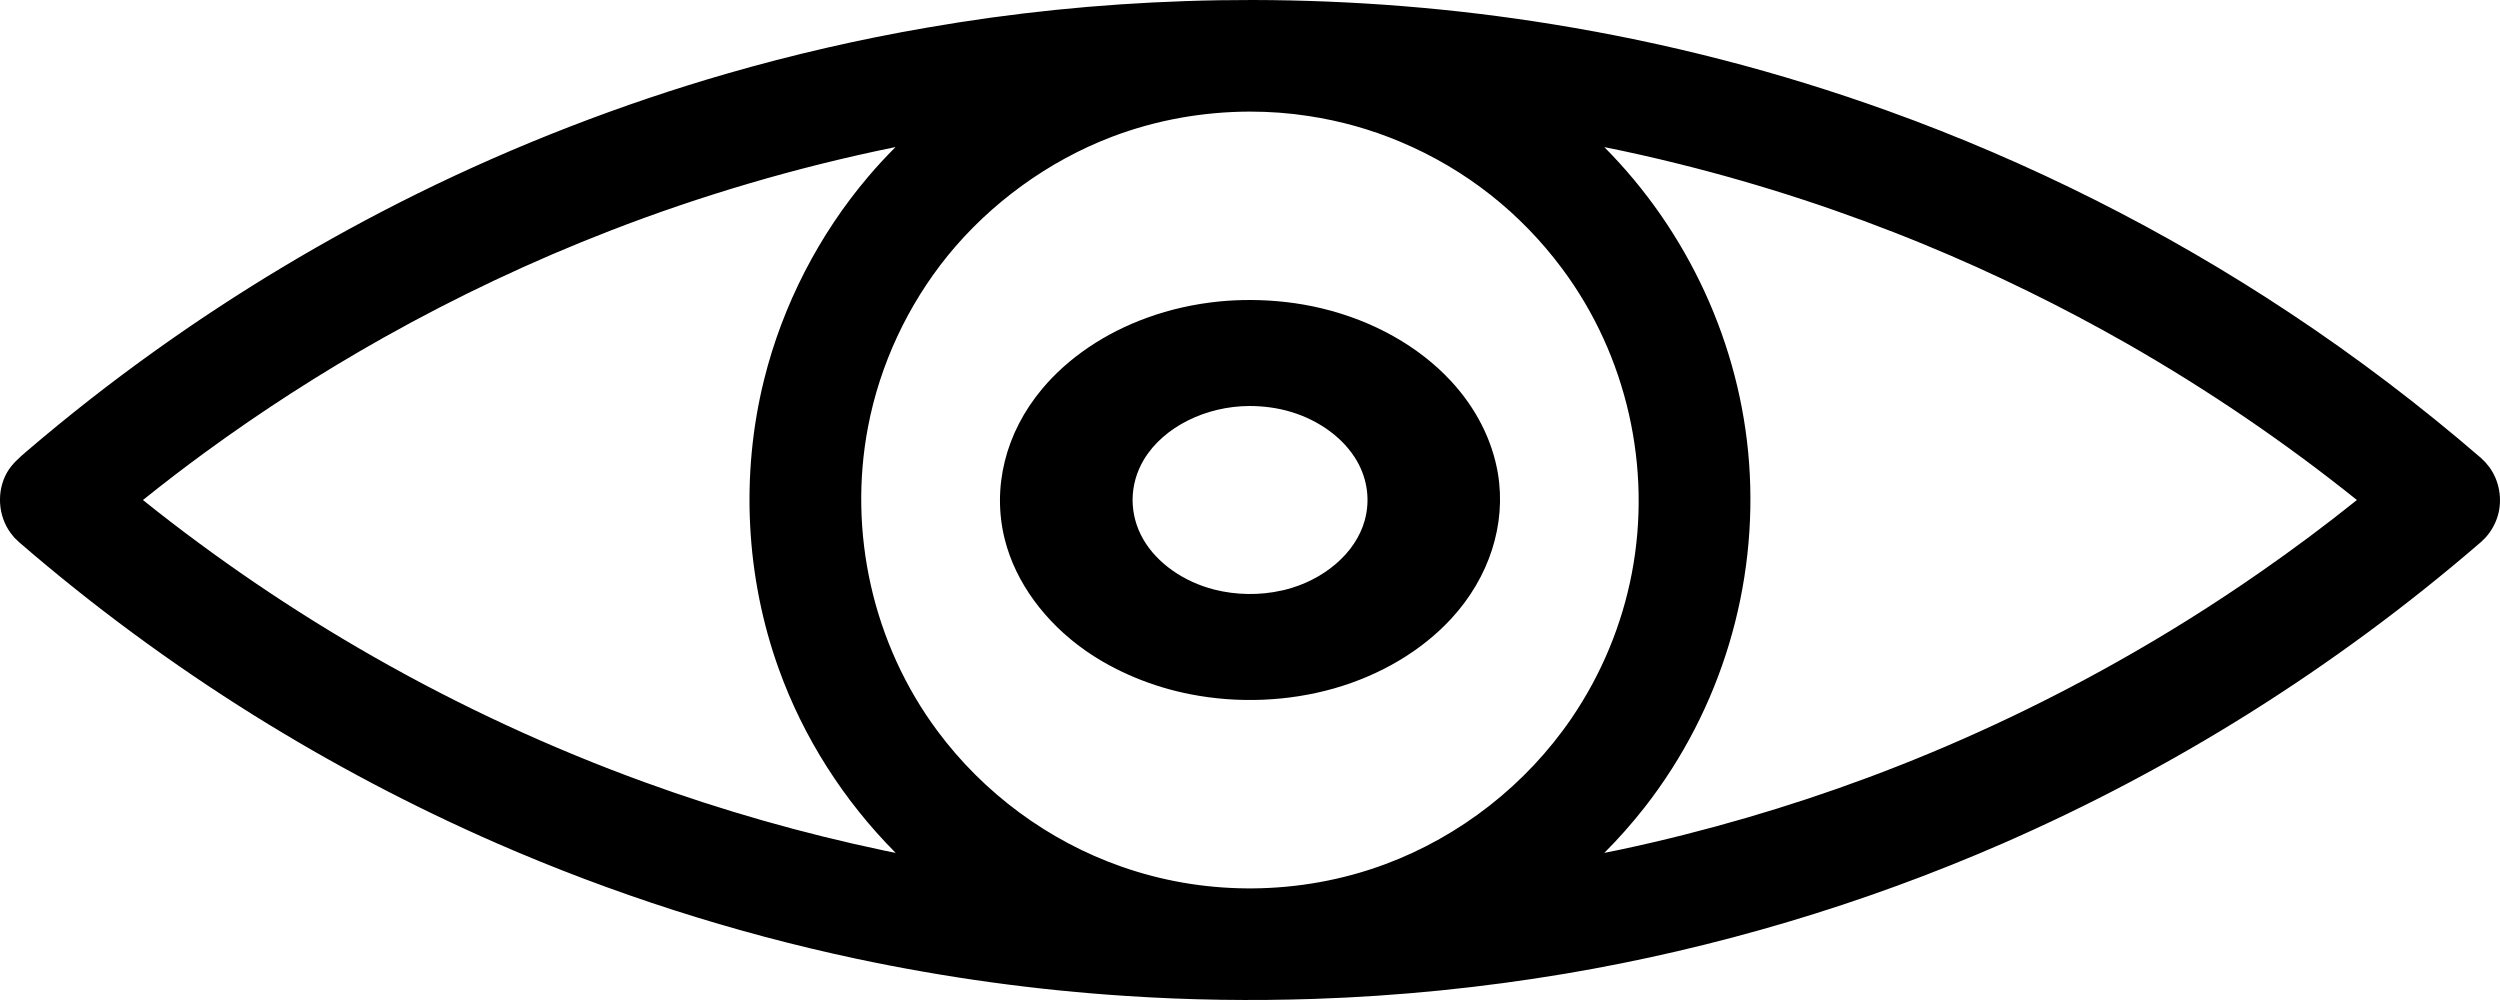 
<svg width="25" height="10" viewBox="0 0 25 10" fill="none" xmlns="http://www.w3.org/2000/svg">
<path fill-rule="evenodd" clip-rule="evenodd" d="M12.527 1.59622e-05C13.527 0.002 14.535 0.081 15.535 0.244C16.678 0.429 17.793 0.718 18.874 1.107C20.294 1.618 21.65 2.301 22.902 3.132C23.567 3.573 24.203 4.056 24.808 4.578L24.853 4.622C24.867 4.639 24.881 4.655 24.894 4.672C24.994 4.809 25.026 4.994 24.978 5.157C24.954 5.239 24.911 5.315 24.853 5.378C24.839 5.393 24.823 5.407 24.808 5.422C24.807 5.422 24.788 5.438 24.788 5.439C24.068 6.059 23.305 6.622 22.493 7.132C21.704 7.627 20.884 8.06 20.033 8.432C18.633 9.044 17.148 9.485 15.653 9.737C14.825 9.876 13.982 9.961 13.144 9.989C12.519 10.01 11.894 10.001 11.269 9.96C10.352 9.901 9.446 9.775 8.562 9.587C7.333 9.326 6.12 8.936 4.966 8.432C4.129 8.066 3.315 7.637 2.539 7.153C1.714 6.638 0.93 6.061 0.191 5.422L0.145 5.378C0.132 5.361 0.117 5.345 0.105 5.328C-0.02 5.157 -0.036 4.913 0.07 4.725C0.119 4.64 0.195 4.574 0.269 4.511C0.681 4.159 1.103 3.828 1.548 3.51C2.376 2.918 3.257 2.389 4.168 1.939C5.168 1.445 6.22 1.039 7.27 0.736C7.929 0.546 8.594 0.393 9.266 0.277C10.121 0.128 10.985 0.04 11.854 0.011C12.079 0.003 12.302 -0 12.527 1.59622e-05ZM12.492 1.116C12.034 1.118 11.568 1.197 11.119 1.368C10.484 1.61 9.904 2.032 9.477 2.557C9.077 3.051 8.799 3.645 8.68 4.27C8.48 5.32 8.726 6.439 9.377 7.313C9.837 7.931 10.483 8.41 11.214 8.666C11.616 8.807 12.036 8.881 12.475 8.884C12.49 8.884 12.505 8.884 12.521 8.884C12.974 8.881 13.425 8.801 13.852 8.642C14.6 8.364 15.262 7.848 15.717 7.18C16.013 6.745 16.22 6.25 16.319 5.729C16.519 4.68 16.273 3.561 15.622 2.687C15.213 2.137 14.665 1.695 14.001 1.417C13.709 1.294 13.401 1.208 13.085 1.16C12.891 1.13 12.694 1.116 12.5 1.116H12.492ZM8.955 1.471C8.946 1.473 8.938 1.474 8.929 1.476C7.968 1.673 7.009 1.955 6.102 2.307C5.322 2.609 4.561 2.969 3.838 3.375C3.218 3.723 2.617 4.11 2.052 4.523C1.841 4.677 1.634 4.836 1.431 4.999L1.429 5C2.149 5.577 2.921 6.103 3.733 6.566C4.597 7.059 5.51 7.482 6.446 7.822C7.229 8.107 8.031 8.335 8.844 8.506C8.881 8.514 8.919 8.522 8.957 8.529C8.439 8.009 8.034 7.375 7.788 6.69C7.457 5.771 7.404 4.749 7.641 3.796C7.826 3.05 8.191 2.345 8.681 1.768C8.768 1.665 8.86 1.566 8.955 1.471V1.471ZM16.043 1.471C16.875 2.308 17.404 3.439 17.491 4.632C17.58 5.85 17.217 7.087 16.445 8.075C16.32 8.234 16.186 8.386 16.043 8.529C16.097 8.518 16.151 8.507 16.204 8.496C17.046 8.317 17.89 8.07 18.679 7.776C19.536 7.457 20.366 7.071 21.16 6.625C21.656 6.347 22.132 6.049 22.603 5.721C22.933 5.492 23.255 5.252 23.568 5.001L23.569 5C22.849 4.423 22.077 3.897 21.266 3.434C20.618 3.065 19.948 2.736 19.248 2.447C18.445 2.116 17.624 1.846 16.773 1.635C16.531 1.575 16.288 1.52 16.043 1.471V1.471Z" fill="black"/>
<path fill-rule="evenodd" clip-rule="evenodd" d="M12.508 3C12.747 3.001 12.986 3.028 13.215 3.083C13.73 3.206 14.19 3.464 14.512 3.813C14.761 4.082 14.923 4.402 14.979 4.734C15.064 5.242 14.893 5.775 14.512 6.187C14.218 6.506 13.806 6.752 13.338 6.885C12.884 7.014 12.382 7.036 11.906 6.943C11.52 6.868 11.152 6.714 10.852 6.504C10.451 6.222 10.155 5.824 10.047 5.391C9.919 4.876 10.053 4.328 10.423 3.887C10.681 3.579 11.048 3.33 11.472 3.177C11.7 3.094 11.944 3.039 12.199 3.014C12.301 3.004 12.404 3 12.508 3V3ZM12.496 4.06C12.059 4.061 11.635 4.269 11.439 4.596C11.291 4.843 11.287 5.144 11.435 5.397C11.572 5.632 11.836 5.818 12.144 5.896C12.361 5.951 12.598 5.955 12.818 5.905C12.828 5.903 12.837 5.901 12.846 5.899C13.234 5.803 13.558 5.534 13.648 5.201C13.702 5.004 13.675 4.794 13.57 4.611C13.442 4.387 13.197 4.205 12.91 4.119C12.778 4.079 12.634 4.06 12.496 4.06V4.06Z" fill="black"/>
</svg>